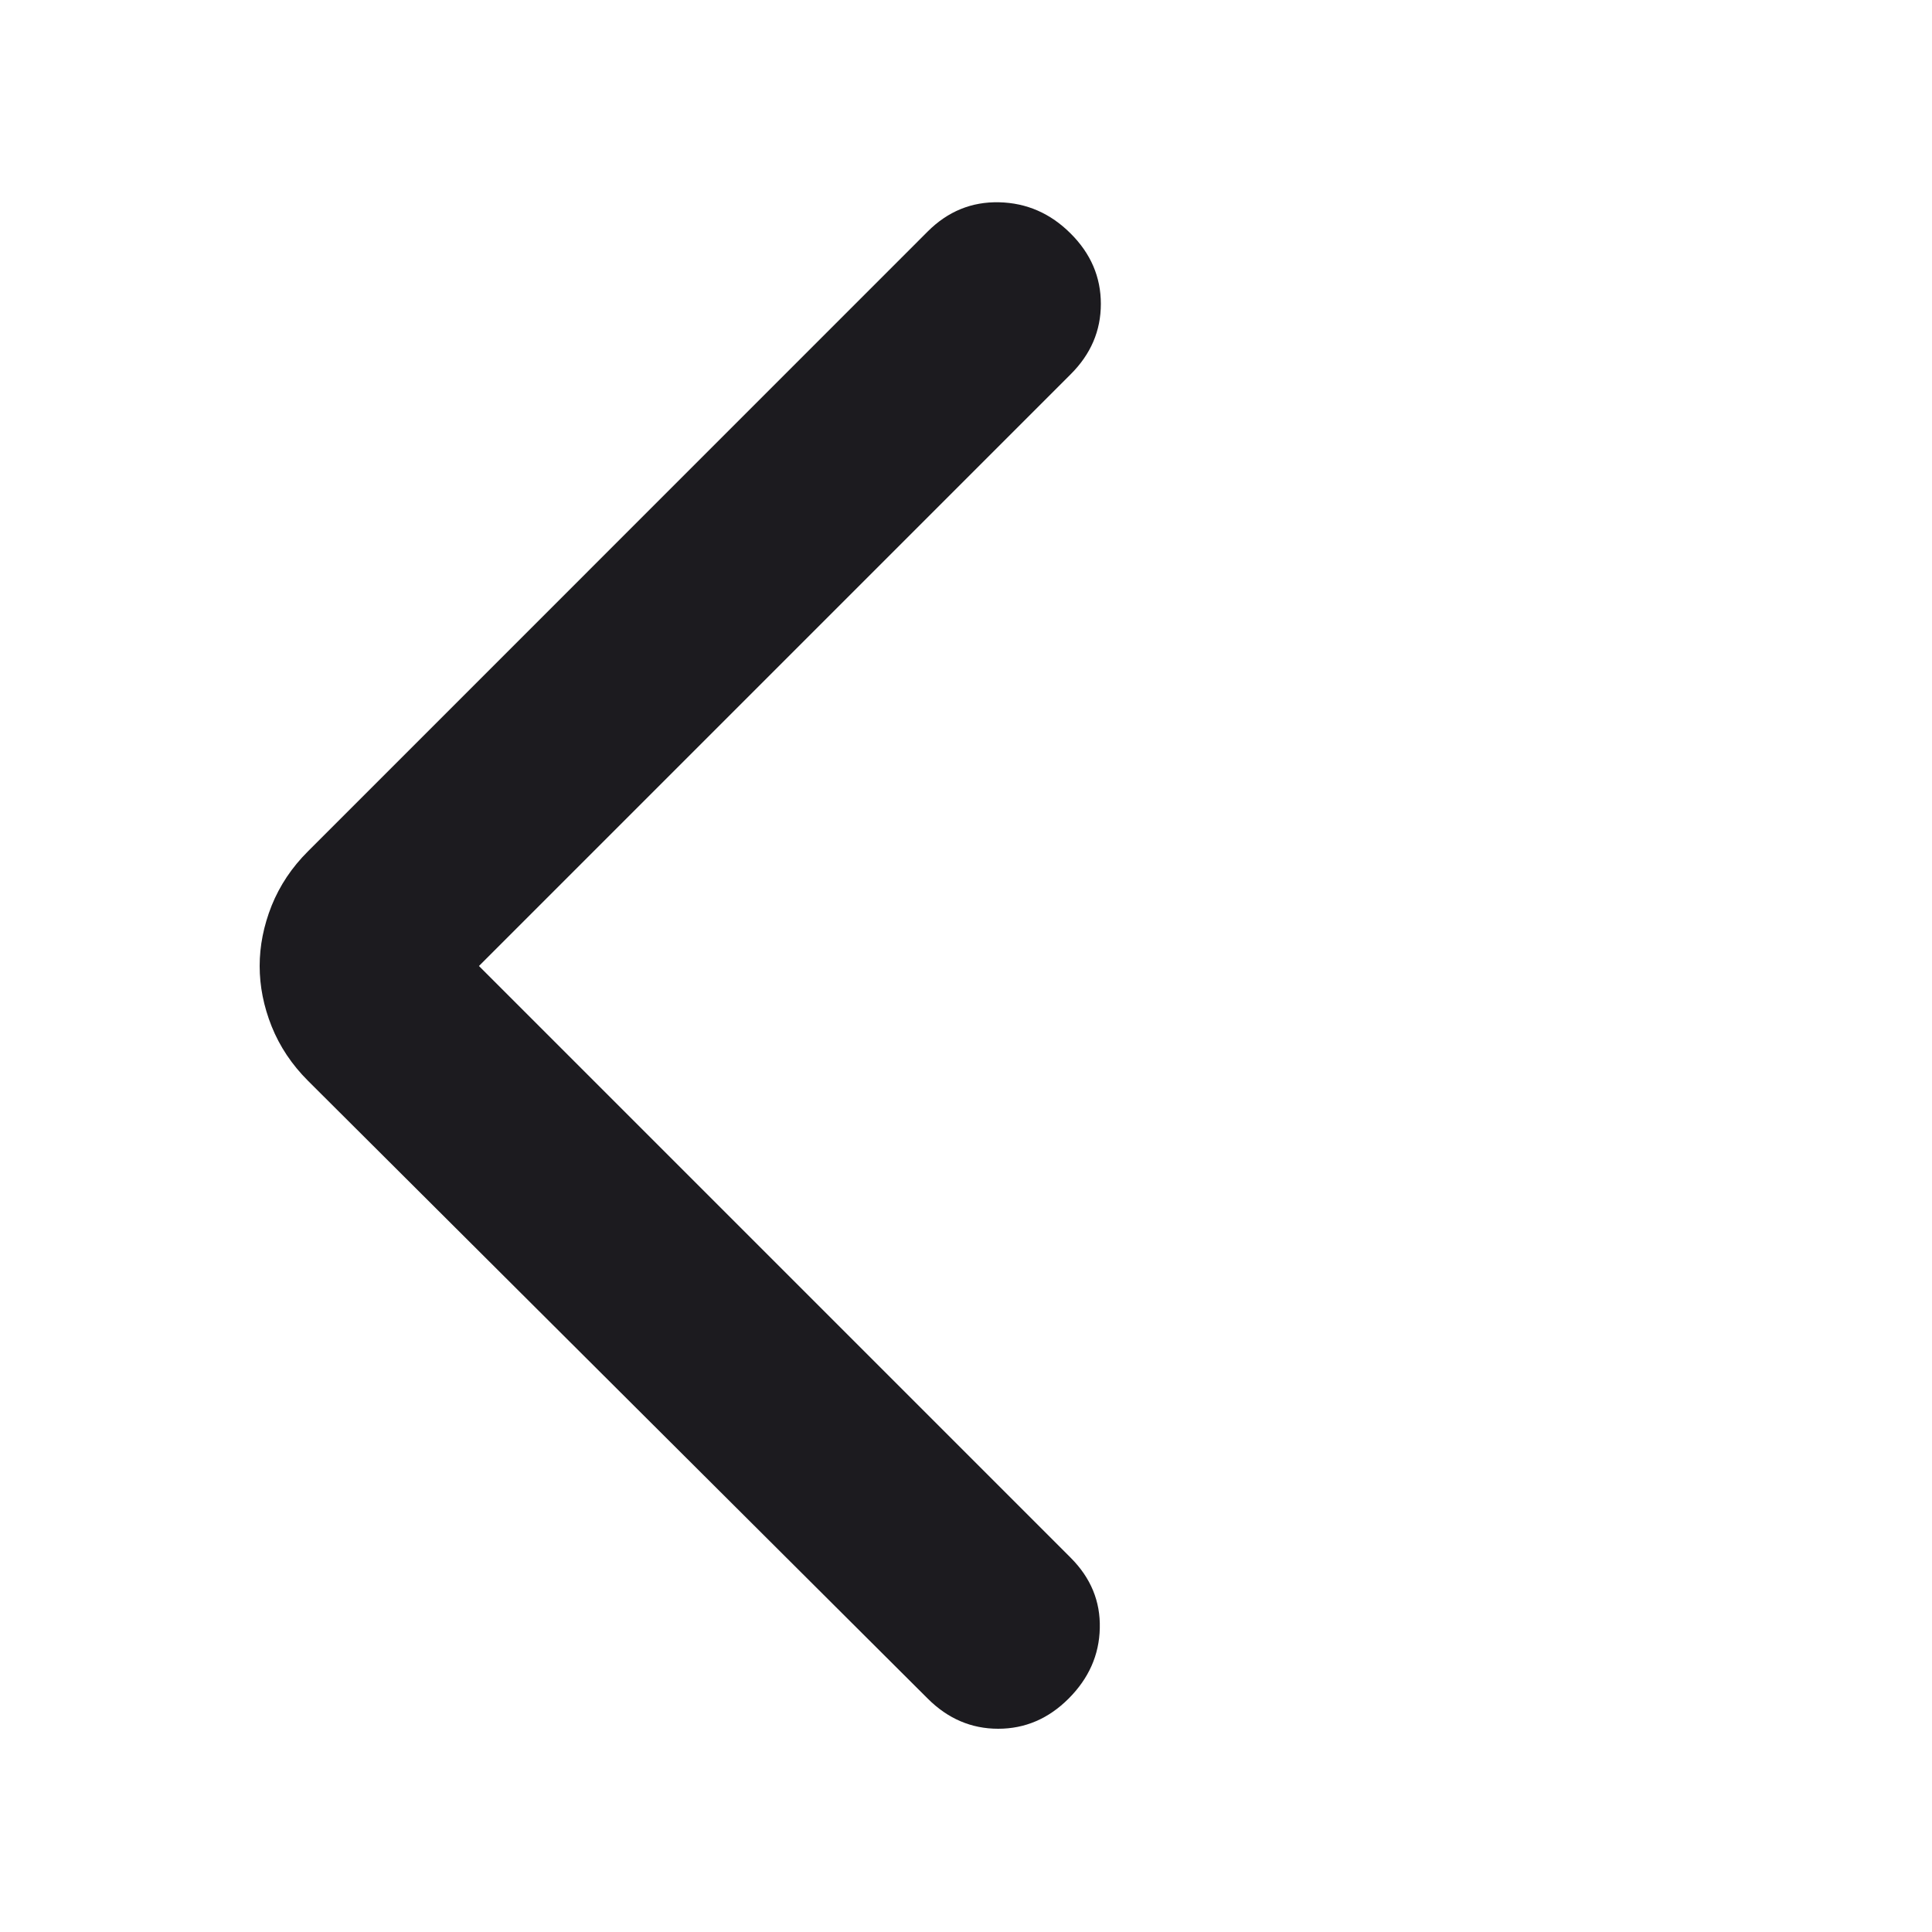 <svg width="20" height="20" viewBox="0 0 20 20" fill="none" xmlns="http://www.w3.org/2000/svg">
<mask id="mask0_1261_7069" style="mask-type:alpha" maskUnits="userSpaceOnUse" x="0" y="0" width="20" height="20">
<rect width="20" height="20" fill="#D9D9D9"/>
</mask>
<g mask="url(#mask0_1261_7069)">
<path d="M4.958 10L11.083 16.125C11.292 16.334 11.392 16.577 11.385 16.855C11.379 17.132 11.271 17.375 11.062 17.584C10.854 17.792 10.611 17.896 10.333 17.896C10.056 17.896 9.812 17.792 9.604 17.584L3.188 11.188C3.021 11.021 2.896 10.834 2.812 10.625C2.729 10.417 2.688 10.209 2.688 10C2.688 9.792 2.729 9.584 2.812 9.375C2.896 9.167 3.021 8.979 3.188 8.813L9.604 2.396C9.812 2.188 10.059 2.087 10.344 2.094C10.629 2.101 10.875 2.209 11.083 2.417C11.292 2.625 11.396 2.868 11.396 3.146C11.396 3.424 11.292 3.667 11.083 3.875L4.958 10Z" fill="#1C1B1F"/>
</g>
</svg>
